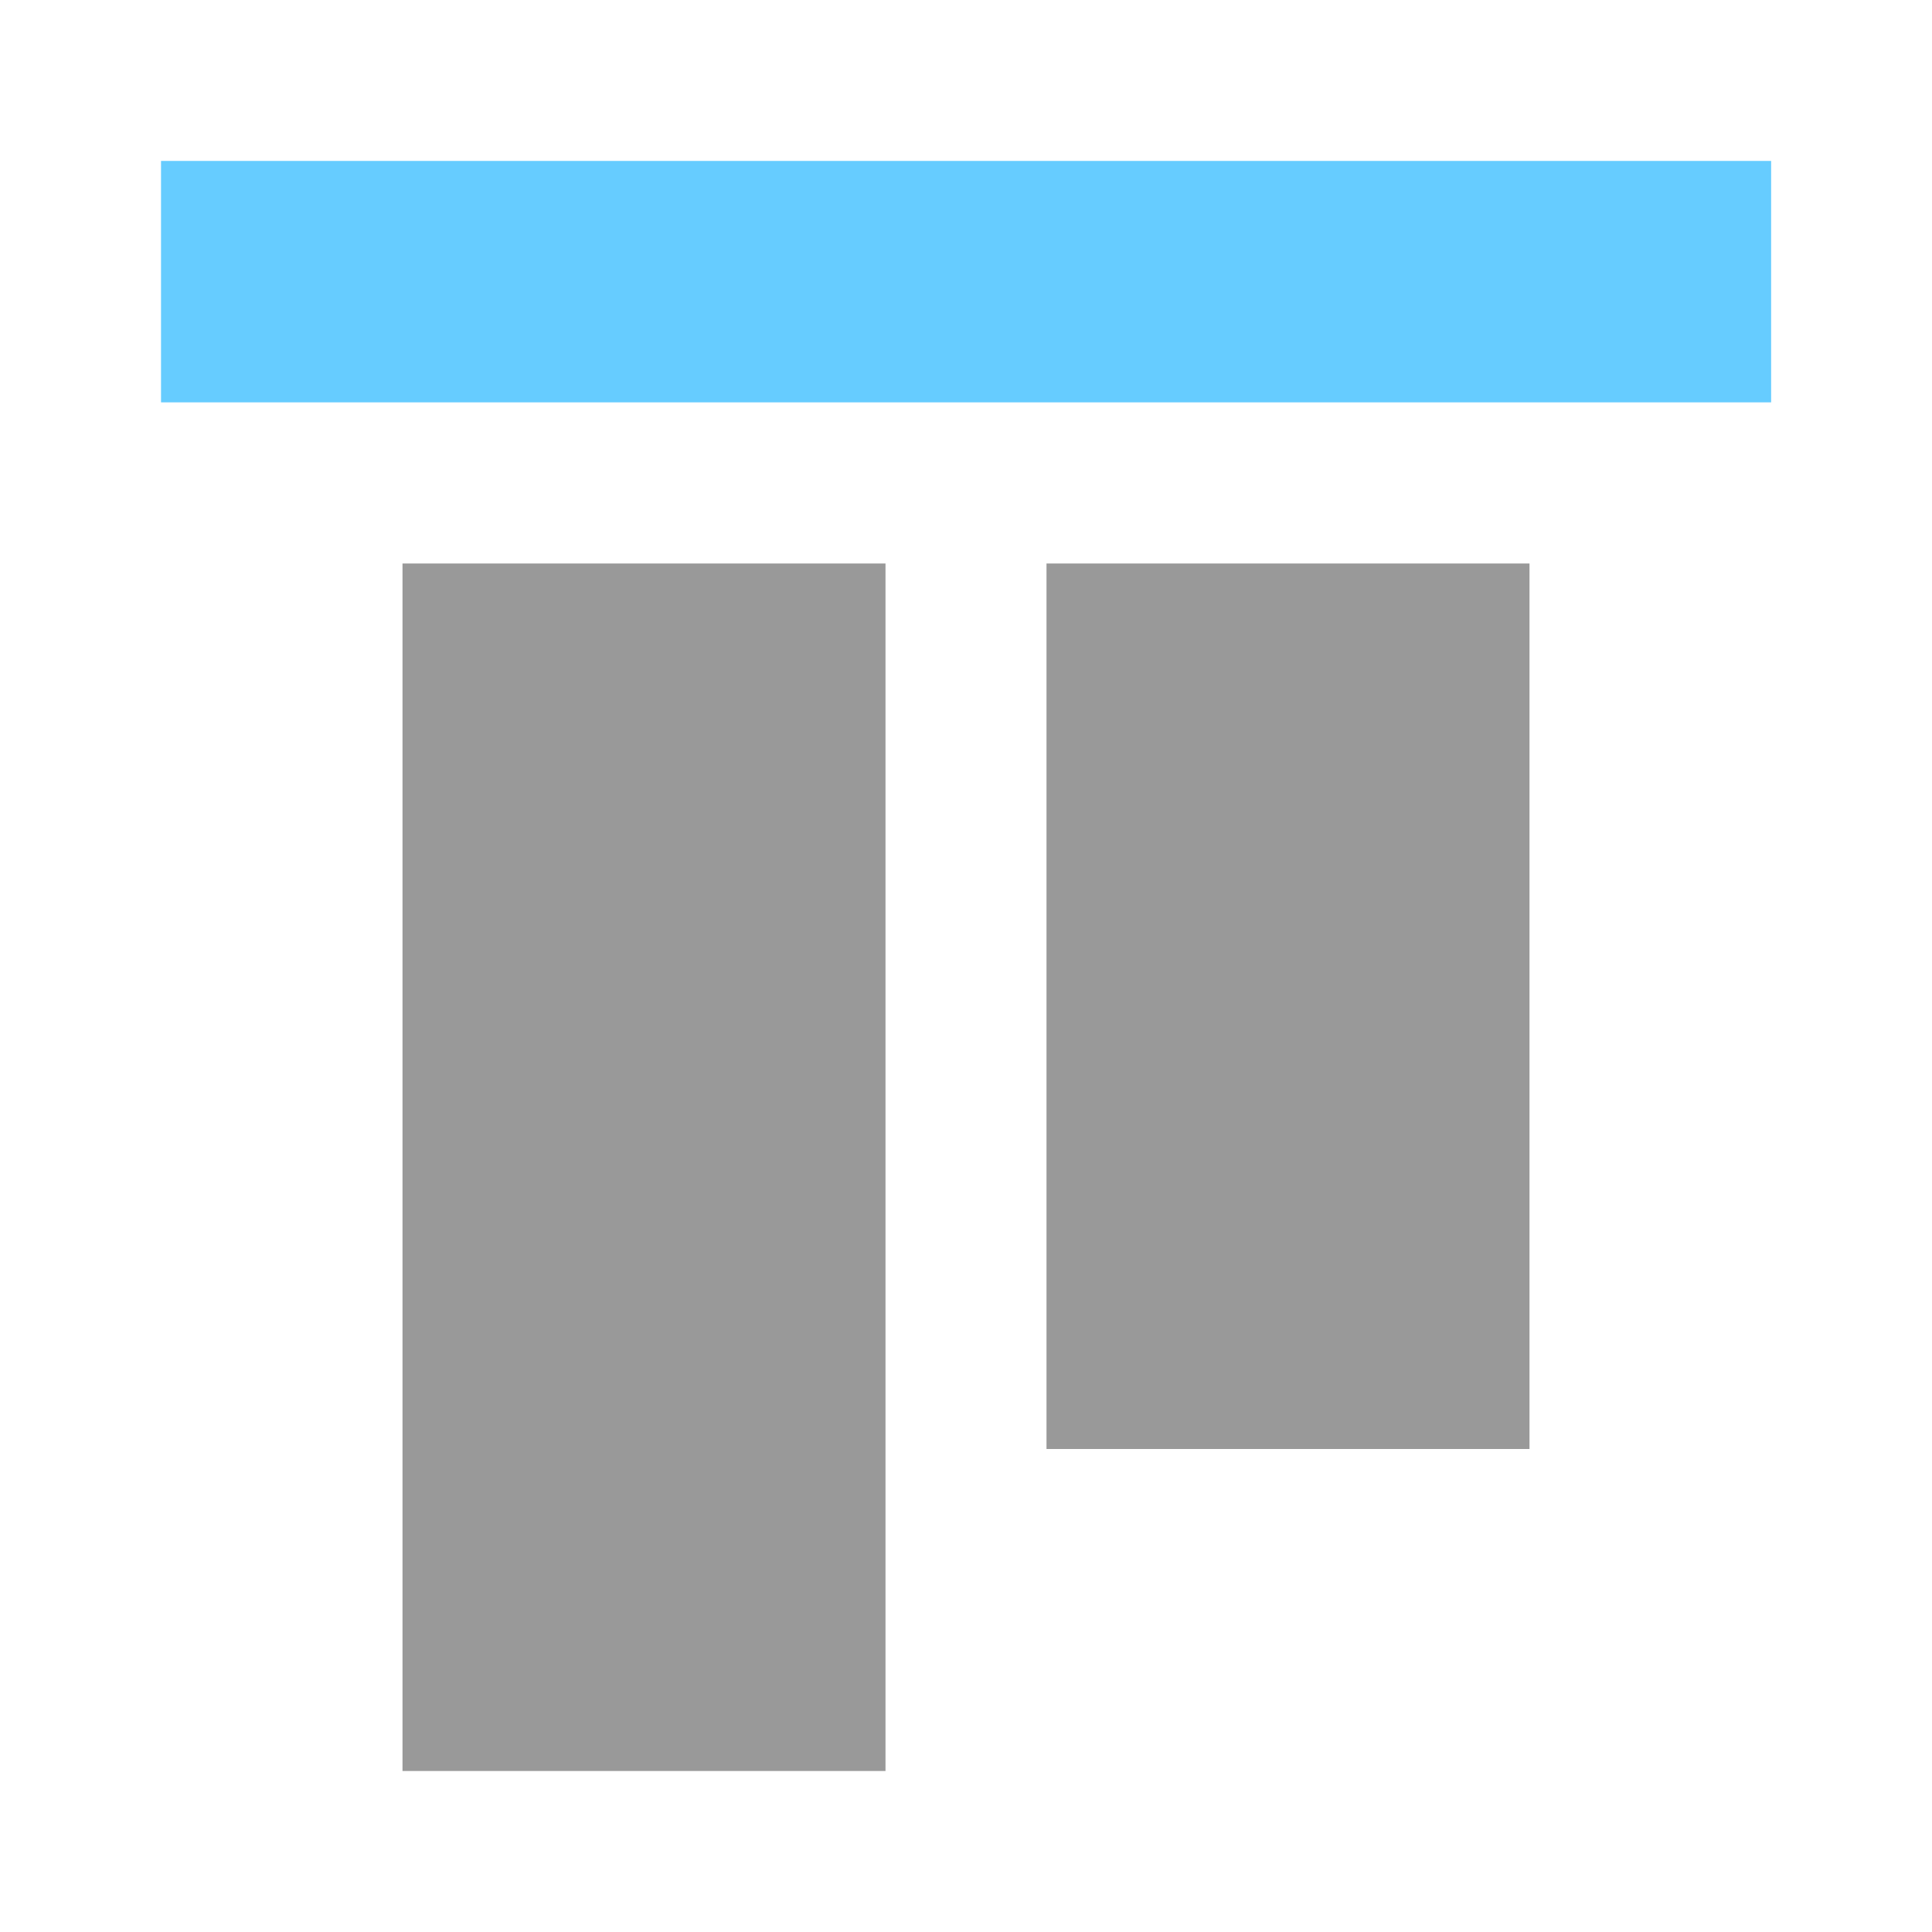 <svg viewBox="0 0 24 24" xmlns="http://www.w3.org/2000/svg"><g transform="matrix(-1.80455e-16 .982 .95 1.74501e-16 1.036 -.01)"><rect x="2.046" y="1.015" width="3.054" height="21.054" fill="#6CF"/></g><g transform="matrix(-1.83697e-16 1 1 1.83697e-16 2 3.55271e-15)"><rect x="7" y="3" width="15" height="6" fill="#999"/></g><g transform="matrix(-1.83697e-16 1 1 1.83697e-16 -1 3.55271e-15)"><rect x="7" y="14" width="11" height="6" fill="#999"/></g></svg>
